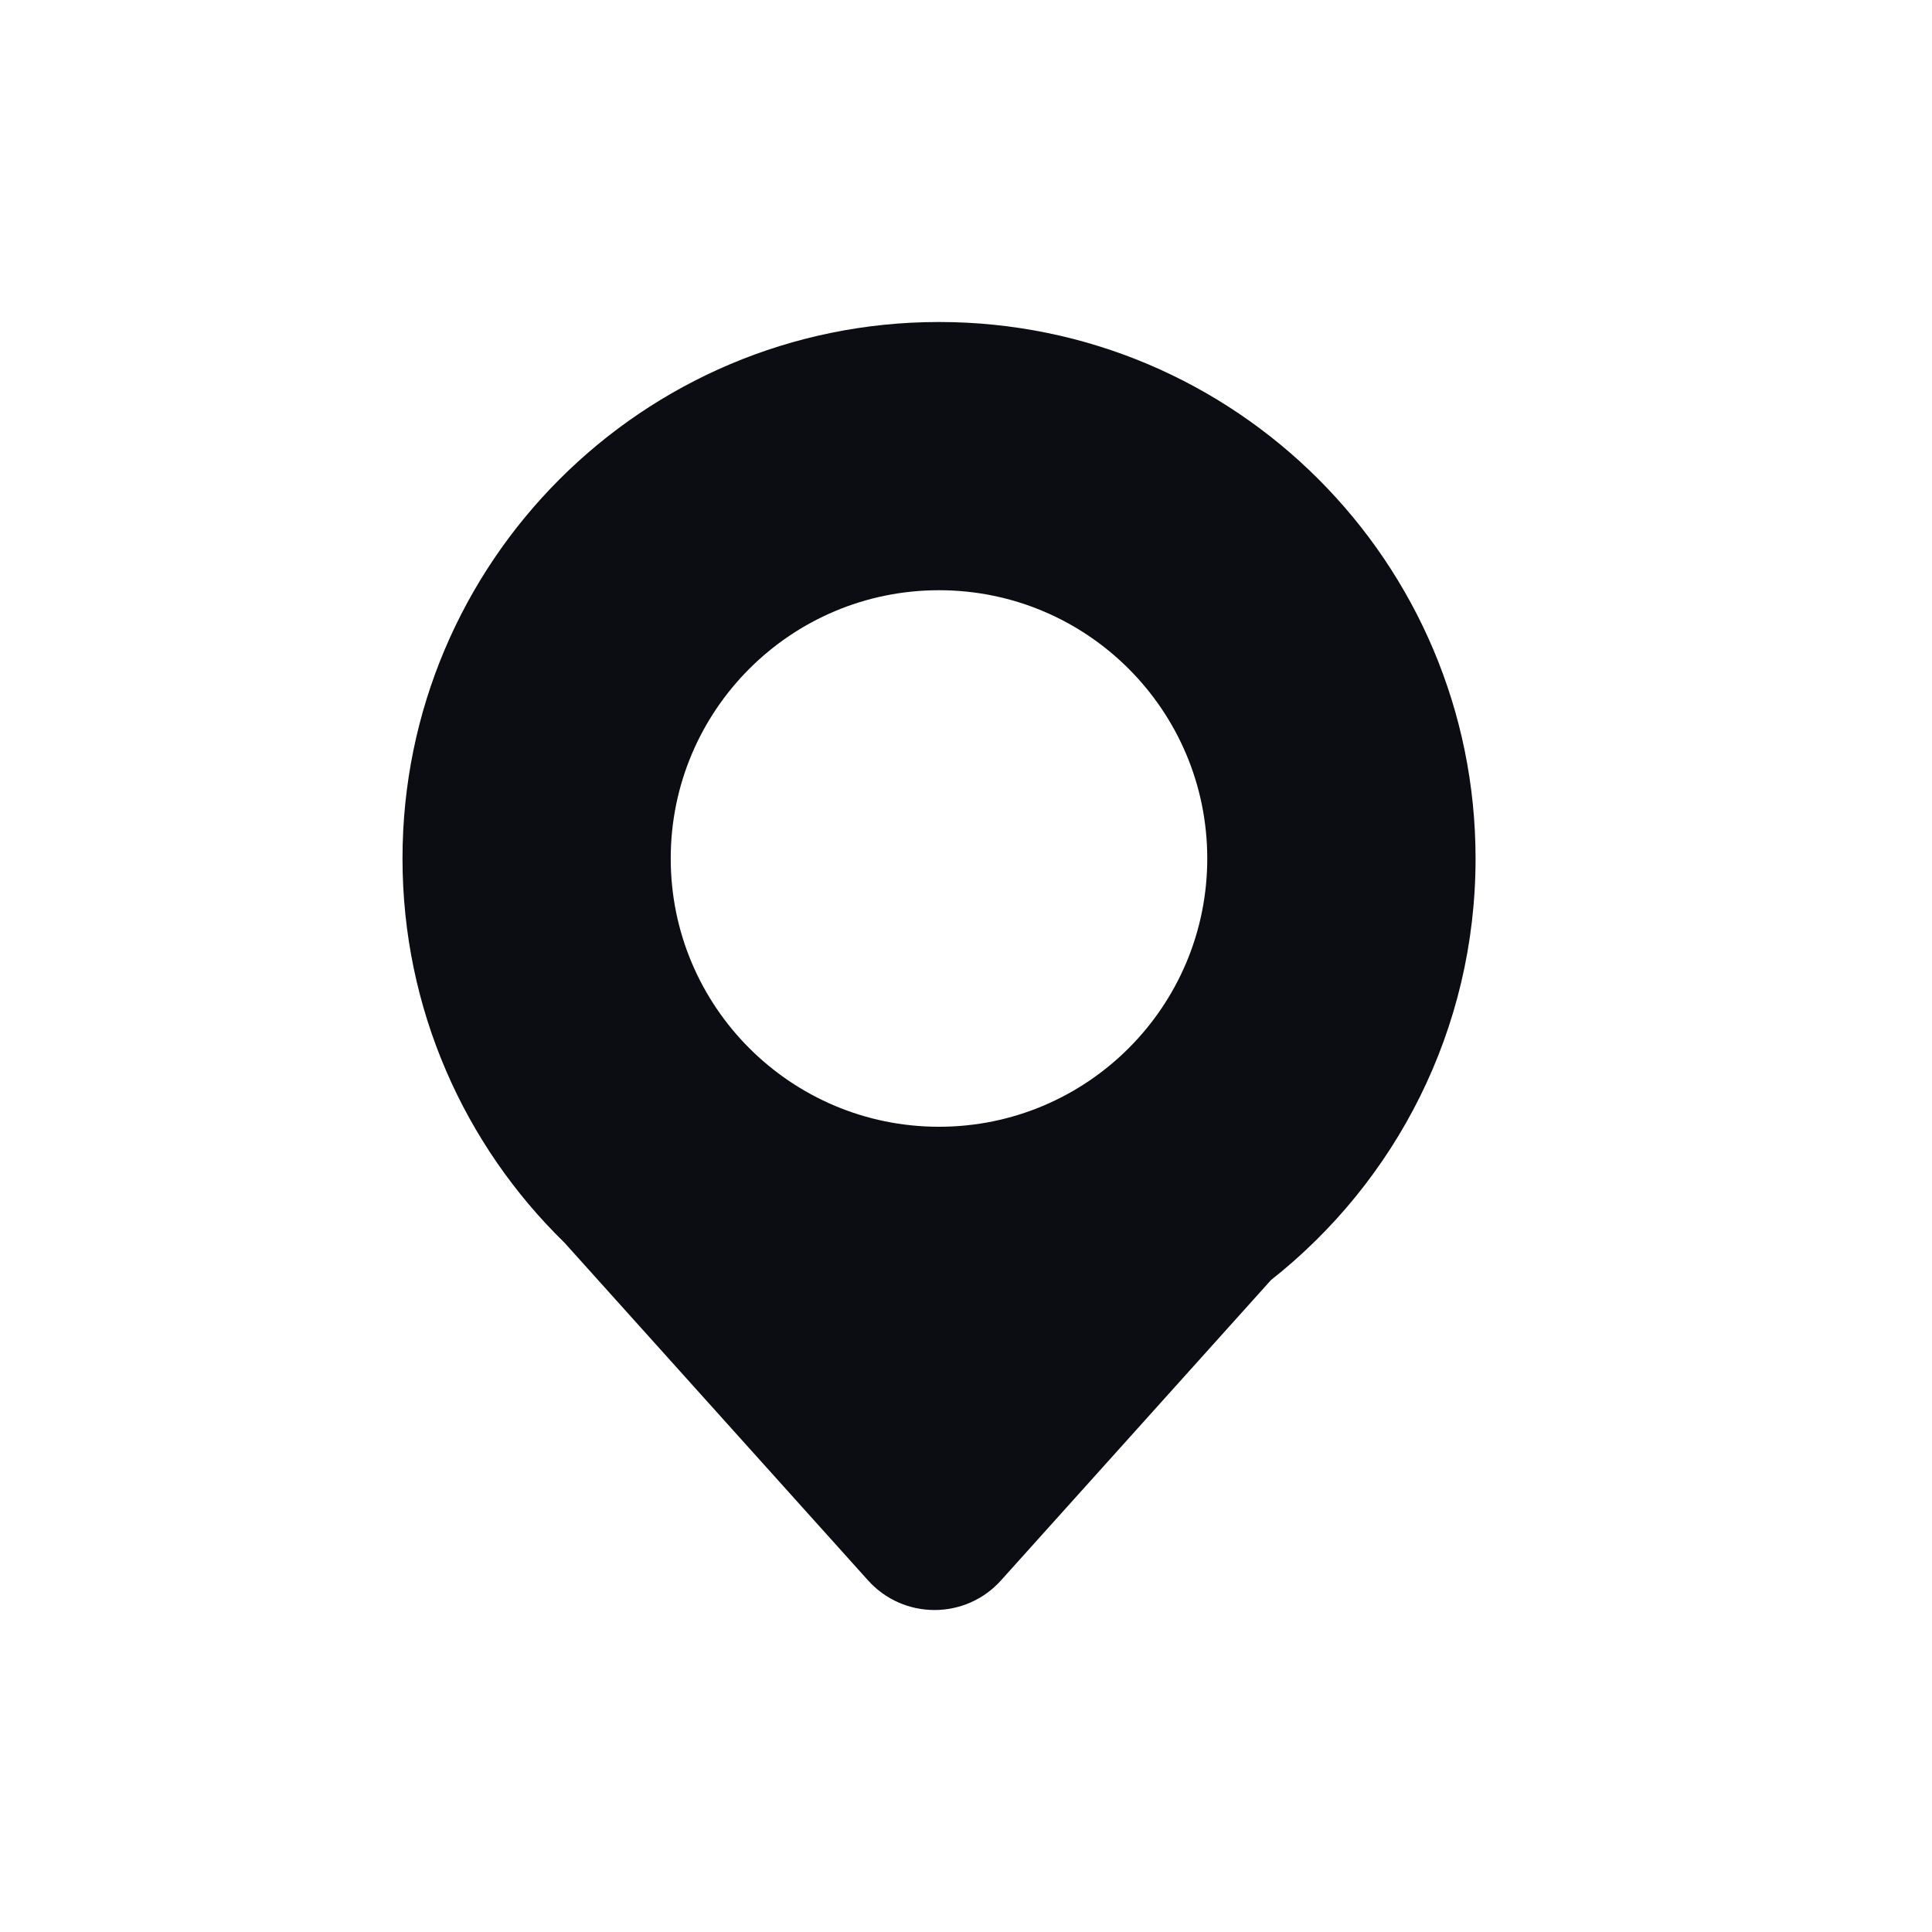 <svg width="24" height="24" viewBox="0 0 24 24" fill="none" xmlns="http://www.w3.org/2000/svg">
<path fill-rule="evenodd" clip-rule="evenodd" d="M18.33 10.665C18.33 12.789 17.337 14.68 15.789 15.901L12.435 19.632C11.994 20.123 11.224 20.123 10.783 19.632L7.011 15.436C5.77 14.226 5 12.535 5 10.665C5 6.984 7.984 4 11.665 4C15.346 4 18.33 6.984 18.33 10.665ZM11.665 13.997C13.505 13.997 14.997 12.505 14.997 10.665C14.997 8.824 13.505 7.332 11.665 7.332C9.824 7.332 8.332 8.824 8.332 10.665C8.332 12.505 9.824 13.997 11.665 13.997Z" fill="#0B0D12"/>
</svg>
